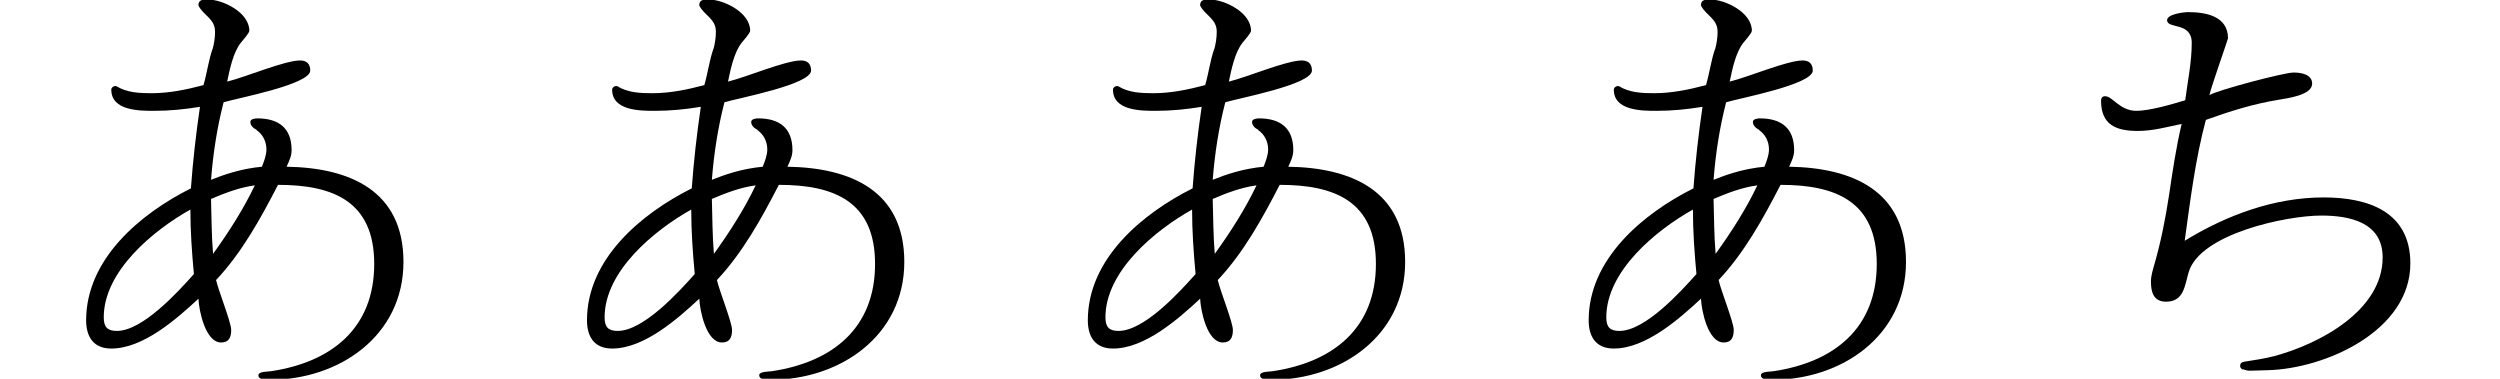 <?xml version='1.0' encoding='UTF-8'?>
<!-- This file was generated by dvisvgm 2.9.1 -->
<svg version='1.1' xmlns='http://www.w3.org/2000/svg' xmlns:xlink='http://www.w3.org/1999/xlink' width='49.082pt' height='7.436pt' viewBox='147.278 -6.487 49.082 7.436'>
<defs>
<path id='g7-34' d='M7.921-1.345C7.921-2.749 6.863-3.194 5.626-3.214C5.676-3.322 5.725-3.421 5.725-3.54C5.725-3.975 5.468-4.163 5.053-4.163C5.013-4.163 4.915-4.153 4.915-4.094C4.915-4.015 4.984-3.965 5.043-3.936H5.033C5.162-3.847 5.231-3.708 5.231-3.55C5.231-3.441 5.181-3.313 5.142-3.214L4.974-3.194H4.984C4.697-3.154 4.41-3.065 4.143-2.957C4.183-3.471 4.262-3.985 4.39-4.479C4.648-4.559 6.091-4.826 6.091-5.102C6.091-5.231 6.022-5.3 5.893-5.3C5.587-5.3 4.826-4.974 4.46-4.885C4.509-5.122 4.578-5.458 4.727-5.646C4.756-5.686 4.895-5.834 4.895-5.884C4.895-6.24 4.381-6.497 4.074-6.497C3.995-6.497 3.896-6.497 3.896-6.388V-6.378C3.995-6.18 4.222-6.121 4.222-5.864C4.222-5.745 4.203-5.626 4.173-5.518V-5.528C4.094-5.3 4.064-5.053 3.995-4.816C3.659-4.727 3.322-4.657 2.976-4.657C2.739-4.657 2.492-4.667 2.284-4.796C2.245-4.806 2.185-4.776 2.185-4.727C2.185-4.311 2.739-4.311 3.026-4.311C3.332-4.311 3.629-4.341 3.926-4.39C3.847-3.856 3.787-3.322 3.748-2.789C2.759-2.294 1.691-1.404 1.691-.198C1.691 .129 1.839 .356 2.185 .356C2.808 .356 3.461-.218 3.896-.623C3.906-.386 4.034 .237 4.341 .237C4.499 .237 4.539 .129 4.539-.01C4.539-.158 4.292-.771 4.242-.989C4.746-1.523 5.122-2.205 5.458-2.858C6.546-2.858 7.347-2.531 7.347-1.305C7.347-.04 6.507 .623 5.32 .801C5.27 .811 5.073 .801 5.073 .88C5.073 .979 5.241 .969 5.3 .969C6.655 .969 7.921 .109 7.921-1.345ZM5.003-2.848C4.776-2.373 4.489-1.928 4.183-1.503C4.153-1.859 4.153-2.225 4.143-2.581C4.42-2.7 4.707-2.808 5.003-2.848ZM3.807-1.107C3.491-.752 2.798 .01 2.294 .01C2.106 .01 2.037-.069 2.037-.257C2.037-1.167 3.016-1.968 3.738-2.373C3.738-1.948 3.767-1.533 3.807-1.107Z'/>
<path id='g7-65' d='M7.99-1.315C7.99-2.334 7.159-2.611 6.289-2.611C5.32-2.611 4.381-2.264 3.56-1.76C3.669-2.551 3.767-3.352 3.975-4.133C4.44-4.301 4.915-4.45 5.409-4.529C5.577-4.559 6.062-4.618 6.062-4.845C6.062-5.033 5.834-5.063 5.696-5.063C5.508-5.063 4.163-4.707 4.044-4.618C4.084-4.796 4.41-5.715 4.41-5.735C4.41-6.17 3.975-6.249 3.629-6.249C3.54-6.249 3.214-6.21 3.214-6.091C3.214-5.913 3.698-6.062 3.698-5.646C3.698-5.27 3.619-4.895 3.57-4.519C3.313-4.44 2.868-4.311 2.611-4.311C2.284-4.311 2.146-4.598 1.997-4.598C1.938-4.598 1.918-4.559 1.918-4.509C1.918-4.034 2.215-3.916 2.64-3.916C2.937-3.916 3.214-3.995 3.5-4.054C3.392-3.599 3.322-3.125 3.253-2.66C3.184-2.205 3.095-1.75 2.967-1.305C2.937-1.196 2.897-1.078 2.897-.959C2.897-.752 2.947-.564 3.194-.564C3.55-.564 3.56-.89 3.639-1.147C3.866-1.899 5.557-2.255 6.24-2.255C6.793-2.255 7.446-2.126 7.446-1.434C7.446-.386 6.2 .267 5.32 .504C5.122 .554 4.934 .583 4.737 .613C4.677 .623 4.648 .643 4.648 .702C4.648 .732 4.677 .761 4.707 .771V.761C4.746 .781 4.796 .791 4.835 .791L5.191 .781C6.319 .752 7.99 .01 7.99-1.315Z'/>
<use id='g13-34' xlink:href='#g7-34'/>
<use id='g13-65' xlink:href='#g7-65'/>
</defs>
<g id='page1'>
<use x='147.278' y='0' xlink:href='#g13-34'/>
<use x='157.111' y='0' xlink:href='#g13-34'/>
<use x='166.944' y='0' xlink:href='#g13-34'/>
<use x='176.777' y='0' xlink:href='#g13-34'/>
<use x='186.61' y='0' xlink:href='#g13-65'/>
</g>
</svg>